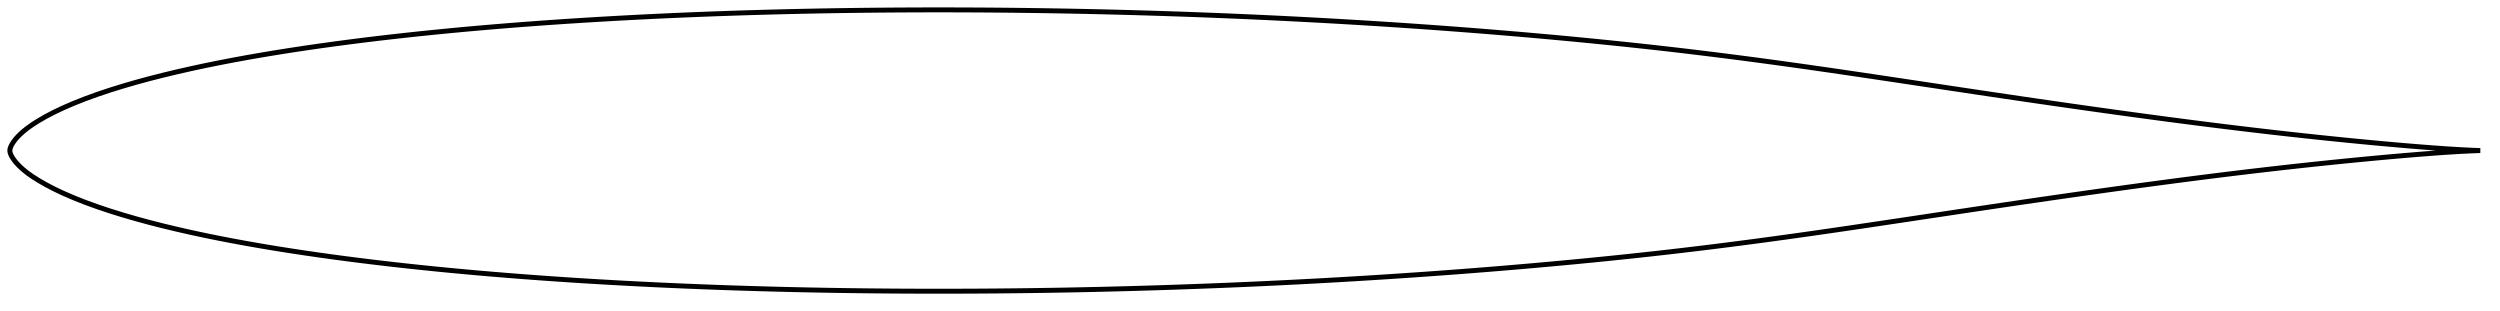 <?xml version="1.0" encoding="utf-8" ?>
<svg baseProfile="full" height="125.88" version="1.1" width="1011.973" xmlns="http://www.w3.org/2000/svg" xmlns:ev="http://www.w3.org/2001/xml-events" xmlns:xlink="http://www.w3.org/1999/xlink"><defs /><polygon fill="none" points="1003.973,60.94 1000.468,60.808 995.681,60.569 990.355,60.241 984.775,59.848 979.024,59.402 973.16,58.914 967.23,58.396 961.269,57.851 955.299,57.285 949.334,56.699 943.372,56.094 937.411,55.472 931.448,54.831 925.483,54.173 919.517,53.497 913.548,52.803 907.579,52.093 901.609,51.368 895.639,50.627 889.667,49.871 883.694,49.101 877.719,48.318 871.741,47.523 865.761,46.715 859.779,45.897 853.794,45.069 847.808,44.231 841.821,43.385 835.833,42.531 829.845,41.669 823.856,40.8 817.867,39.924 811.876,39.042 805.882,38.153 799.886,37.26 793.886,36.362 787.883,35.461 781.877,34.558 775.87,33.655 769.863,32.753 763.859,31.853 757.859,30.958 751.865,30.069 745.878,29.188 739.899,28.317 733.927,27.459 727.962,26.613 722.004,25.783 716.05,24.969 710.1,24.171 704.152,23.39 698.205,22.627 692.258,21.882 686.31,21.155 680.36,20.447 674.407,19.759 668.451,19.09 662.49,18.44 656.524,17.808 650.553,17.194 644.578,16.596 638.597,16.014 632.612,15.449 626.624,14.898 620.631,14.362 614.636,13.841 608.639,13.335 602.64,12.843 596.64,12.365 590.638,11.902 584.634,11.453 578.63,11.017 572.625,10.596 566.618,10.188 560.61,9.794 554.6,9.413 548.59,9.046 542.578,8.692 536.564,8.351 530.55,8.024 524.534,7.709 518.517,7.408 512.499,7.119 506.48,6.844 500.46,6.581 494.44,6.331 488.418,6.093 482.396,5.868 476.374,5.656 470.351,5.457 464.328,5.27 458.305,5.095 452.282,4.934 446.258,4.785 440.235,4.649 434.211,4.526 428.188,4.416 422.164,4.318 416.14,4.234 410.116,4.162 404.091,4.104 398.067,4.058 392.042,4.026 386.018,4.006 379.994,4.0 373.971,4.007 367.948,4.027 361.926,4.06 355.905,4.107 349.885,4.168 343.867,4.243 337.849,4.333 331.833,4.436 325.819,4.555 319.805,4.688 313.793,4.837 307.782,5 301.772,5.179 295.763,5.374 289.756,5.584 283.751,5.811 277.747,6.053 271.745,6.312 265.746,6.588 259.748,6.882 253.753,7.192 247.76,7.521 241.771,7.867 235.784,8.232 229.801,8.615 223.822,9.019 217.847,9.442 211.876,9.886 205.911,10.351 199.95,10.838 193.995,11.347 188.046,11.88 182.103,12.437 176.166,13.018 170.236,13.625 164.314,14.259 158.398,14.92 152.49,15.609 146.591,16.328 140.701,17.078 134.822,17.859 128.956,18.674 123.106,19.523 117.274,20.408 111.462,21.331 105.673,22.296 99.906,23.304 94.163,24.359 88.442,25.464 82.75,26.623 77.092,27.84 71.479,29.116 65.925,30.452 60.443,31.851 55.043,33.32 49.724,34.865 44.485,36.493 39.339,38.216 34.37,40.022 29.702,41.875 25.449,43.72 21.675,45.521 18.383,47.252 15.53,48.898 13.074,50.458 11.042,51.904 9.428,53.201 8.16,54.35 7.152,55.37 6.34,56.287 5.682,57.126 5.147,57.904 4.715,58.633 4.377,59.324 4.133,59.986 4.0,60.624 4.0,61.256 4.133,61.895 4.377,62.556 4.715,63.247 5.147,63.977 5.682,64.754 6.34,65.593 7.152,66.51 8.16,67.53 9.428,68.679 11.042,69.976 13.074,71.422 15.53,72.982 18.383,74.629 21.675,76.359 25.449,78.16 29.702,80.005 34.37,81.858 39.339,83.665 44.485,85.387 49.724,87.016 55.043,88.56 60.443,90.029 65.925,91.429 71.479,92.765 77.092,94.041 82.75,95.257 88.442,96.416 94.163,97.521 99.906,98.576 105.673,99.585 111.462,100.549 117.274,101.472 123.106,102.357 128.956,103.206 134.822,104.021 140.701,104.803 146.591,105.552 152.49,106.271 158.398,106.961 164.314,107.622 170.236,108.255 176.166,108.862 182.103,109.444 188.046,110 193.995,110.533 199.95,111.042 205.911,111.529 211.876,111.994 217.847,112.438 223.822,112.862 229.801,113.265 235.784,113.649 241.771,114.013 247.76,114.36 253.753,114.688 259.748,114.999 265.746,115.292 271.745,115.568 277.747,115.827 283.751,116.07 289.756,116.296 295.763,116.506 301.772,116.701 307.782,116.88 313.793,117.044 319.805,117.192 325.819,117.325 331.833,117.444 337.849,117.548 343.867,117.637 349.885,117.712 355.905,117.773 361.926,117.82 367.948,117.854 373.971,117.874 379.994,117.88 386.018,117.874 392.042,117.854 398.067,117.822 404.091,117.776 410.116,117.718 416.14,117.646 422.164,117.562 428.188,117.465 434.211,117.354 440.235,117.231 446.258,117.095 452.282,116.946 458.305,116.785 464.328,116.611 470.351,116.424 476.374,116.224 482.396,116.012 488.418,115.787 494.44,115.55 500.46,115.3 506.48,115.037 512.499,114.761 518.517,114.472 524.534,114.171 530.55,113.857 536.564,113.529 542.578,113.188 548.59,112.834 554.6,112.467 560.61,112.086 566.618,111.692 572.625,111.284 578.63,110.863 584.634,110.428 590.638,109.978 596.64,109.515 602.64,109.038 608.639,108.546 614.636,108.039 620.631,107.518 626.624,106.982 632.612,106.432 638.597,105.866 644.578,105.284 650.553,104.687 656.524,104.072 662.49,103.44 668.451,102.79 674.407,102.121 680.36,101.433 686.31,100.725 692.258,99.998 698.205,99.253 704.152,98.49 710.1,97.709 716.05,96.912 722.004,96.097 727.962,95.267 733.927,94.422 739.899,93.563 745.878,92.692 751.865,91.811 757.859,90.922 763.859,90.027 769.863,89.127 775.87,88.225 781.877,87.322 787.883,86.419 793.886,85.518 799.886,84.621 805.882,83.727 811.876,82.838 817.867,81.956 823.856,81.08 829.845,80.211 835.833,79.349 841.821,78.495 847.808,77.649 853.794,76.812 859.779,75.983 865.761,75.165 871.741,74.358 877.719,73.562 883.694,72.779 889.667,72.009 895.639,71.254 901.609,70.513 907.579,69.787 913.548,69.077 919.517,68.384 925.483,67.707 931.448,67.049 937.411,66.408 943.372,65.786 949.334,65.182 955.299,64.596 961.269,64.029 967.23,63.484 973.16,62.966 979.024,62.478 984.775,62.032 990.355,61.639 995.681,61.311 1000.468,61.072 1003.973,60.94" stroke="black" stroke-width="2.0" /></svg>
